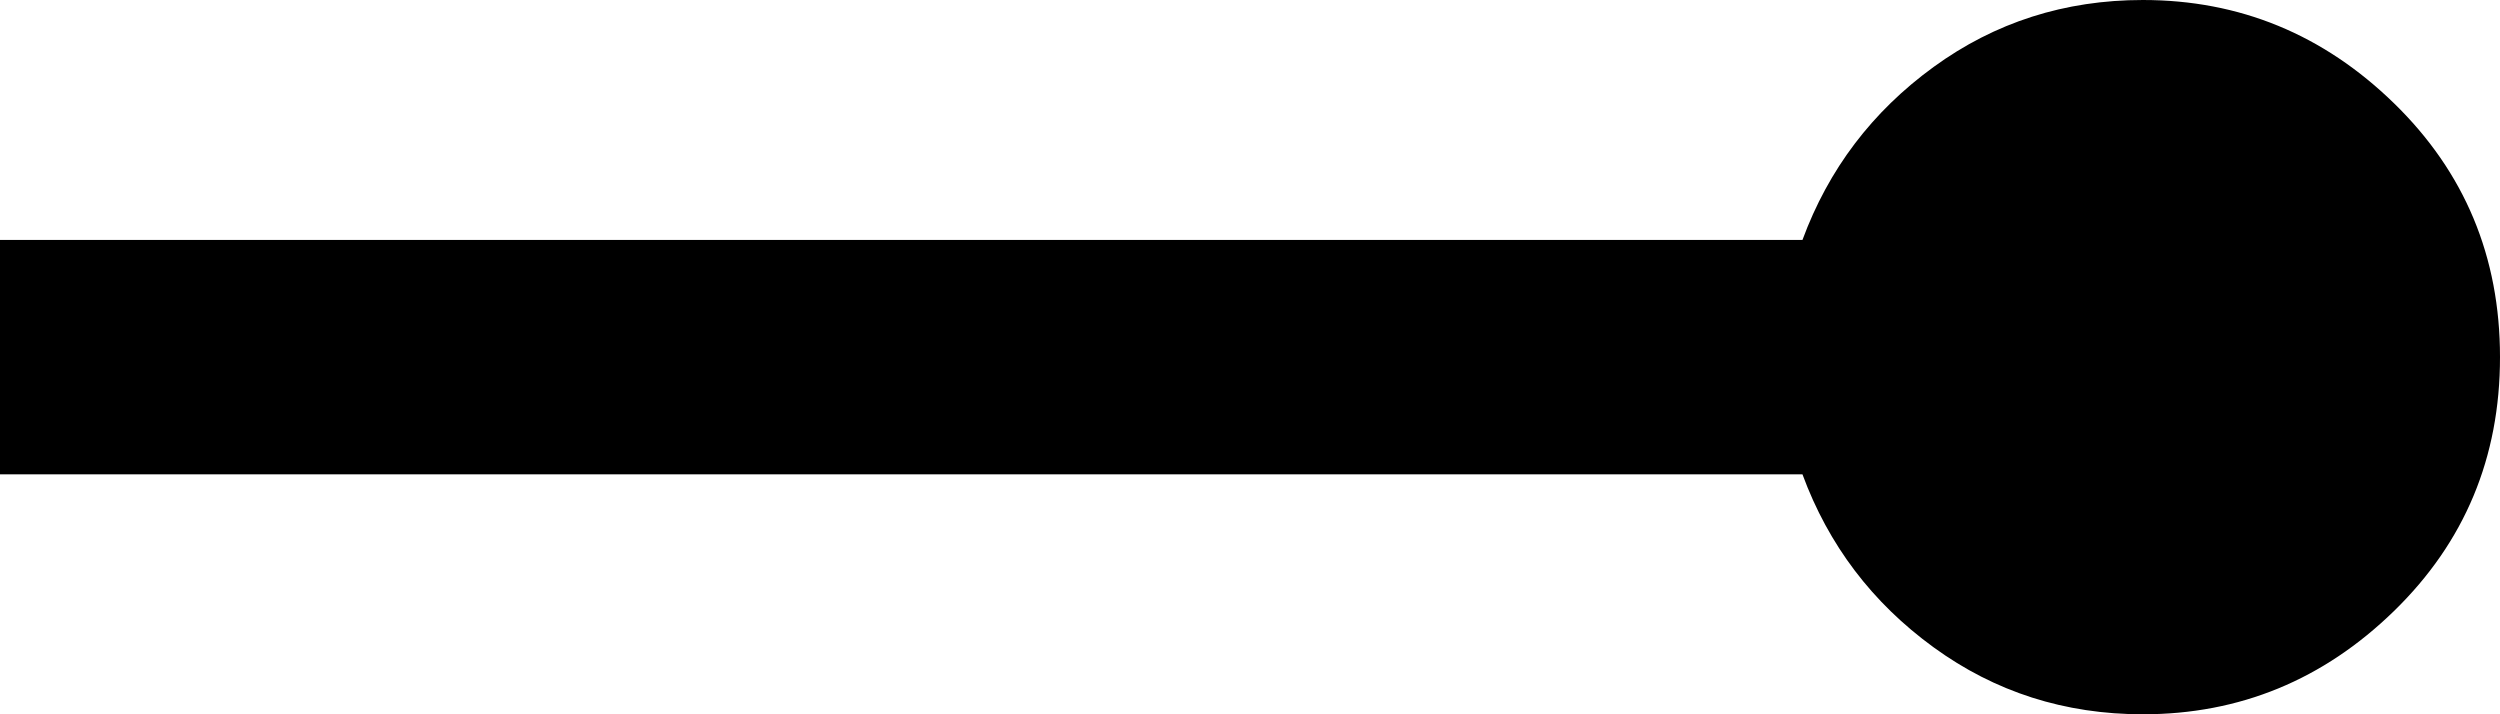 <svg xmlns="http://www.w3.org/2000/svg" viewBox="43 128 448 128">
      <g transform="scale(1 -1) translate(0 -384)">
        <path d="M427 256Q406 256 389.5 244.0Q373 232 366 213H43V171H366Q373 152 389.5 140.0Q406 128 427 128Q453 128 472.0 146.5Q491 165 491.0 192.0Q491 219 472.0 237.5Q453 256 427 256Z" />
      </g>
    </svg>